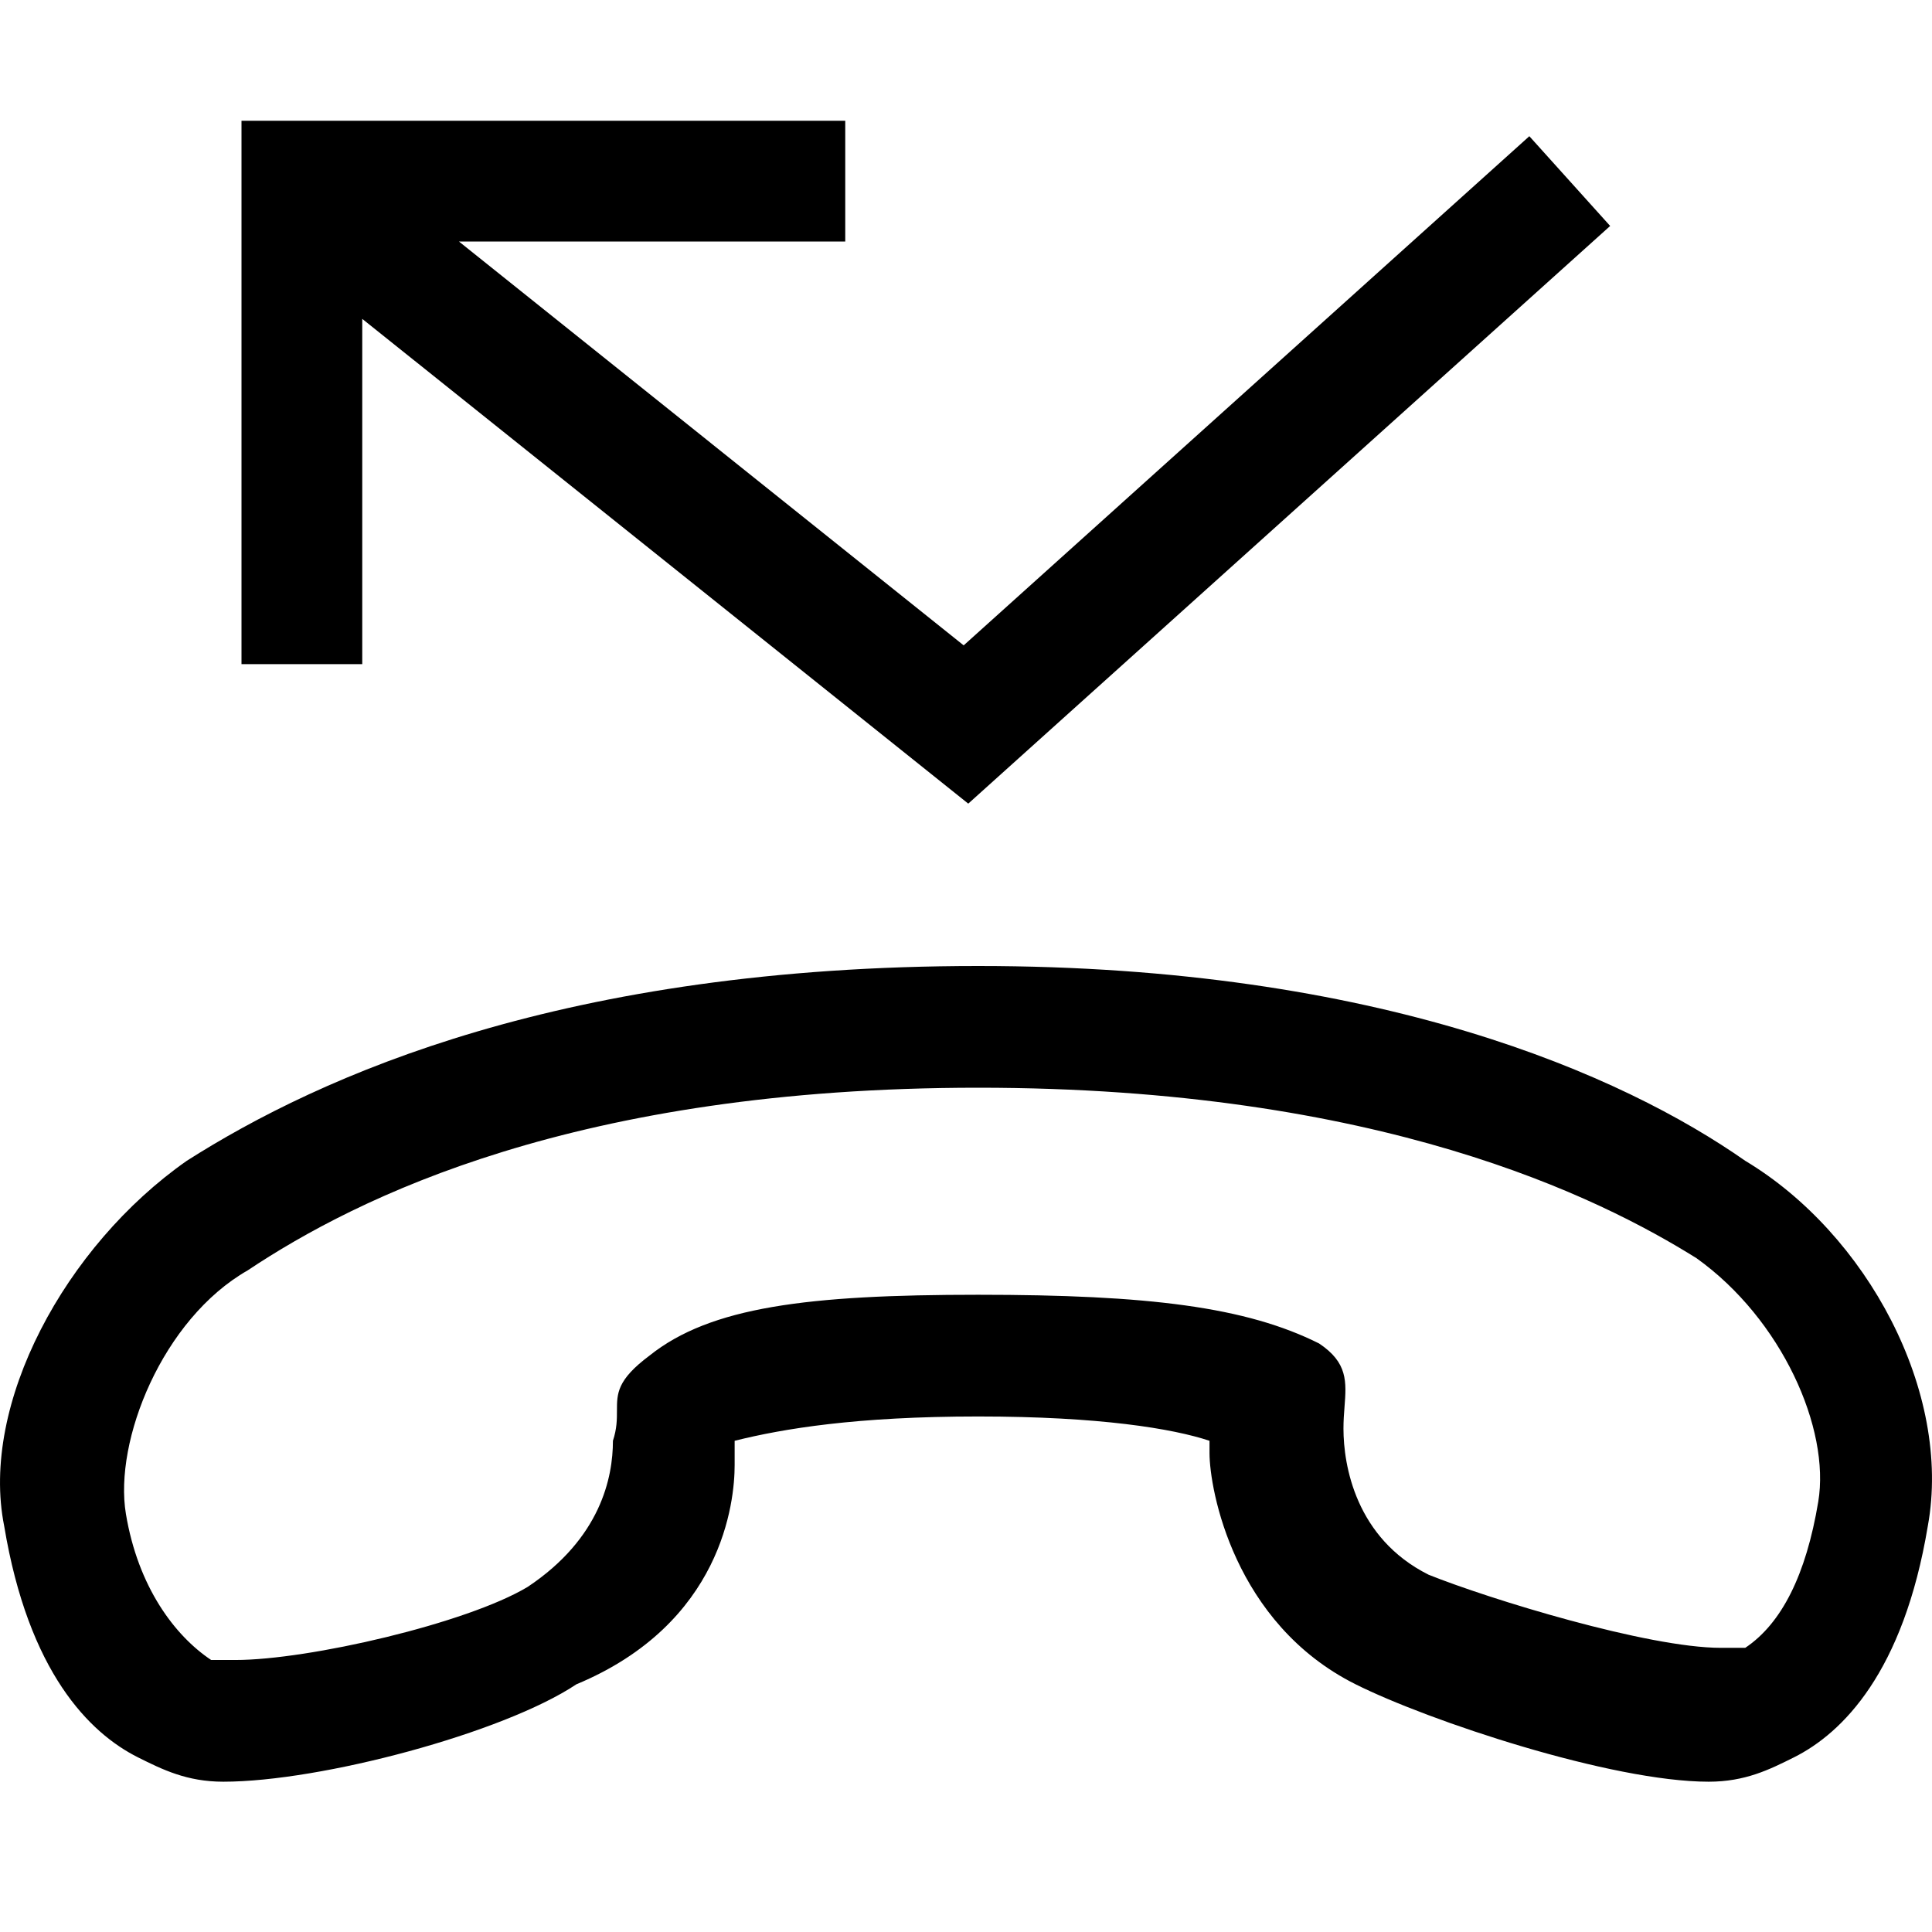 <svg xmlns="http://www.w3.org/2000/svg" viewBox="0 0 24 24"><path fill="currentColor" d="M3 1.5H10.5V3H5.701L11.971 8.017L18.998 1.692L20.002 2.807L12.028 9.983L4.5 3.961V8.25H3V1.5Z"/><path fill="currentColor" fill-rule="evenodd" d="M12.151 12C7.009 12 3.984 13.361 2.32 14.42C0.808 15.479 -0.251 17.445 0.052 18.957C0.354 20.772 1.11 21.528 1.715 21.831C2.018 21.982 2.321 22.133 2.774 22.133C3.984 22.133 6.253 21.528 7.16 20.923C8.975 20.167 9.126 18.655 9.126 18.201V17.898C9.731 17.747 10.639 17.596 12.151 17.596C13.664 17.596 14.571 17.747 15.025 17.898V18.05C15.025 18.503 15.327 20.167 16.84 20.923C17.747 21.377 20.016 22.133 21.226 22.133C21.679 22.133 21.982 21.982 22.284 21.831C22.889 21.529 23.646 20.772 23.948 18.957C24.251 17.294 23.192 15.327 21.68 14.42C20.167 13.361 17.142 12 12.151 12ZM12.151 13.512C17.142 13.512 19.865 14.874 21.075 15.63C22.133 16.386 22.738 17.747 22.587 18.655C22.436 19.562 22.133 20.167 21.68 20.47H21.377C20.47 20.47 18.503 19.865 17.747 19.562C16.84 19.108 16.689 18.201 16.689 17.747C16.689 17.651 16.695 17.562 16.702 17.478C16.726 17.165 16.744 16.927 16.386 16.689C15.479 16.235 14.269 16.084 12.151 16.084C10.034 16.084 8.824 16.235 8.068 16.84C7.664 17.142 7.664 17.31 7.664 17.523C7.664 17.63 7.664 17.747 7.614 17.898C7.614 18.352 7.463 19.108 6.555 19.713C5.799 20.167 3.833 20.621 2.925 20.621H2.623C2.169 20.318 1.715 19.713 1.564 18.806C1.413 17.898 2.018 16.386 3.077 15.781C4.438 14.874 7.16 13.512 12.151 13.512Z" clip-rule="evenodd"/></svg>